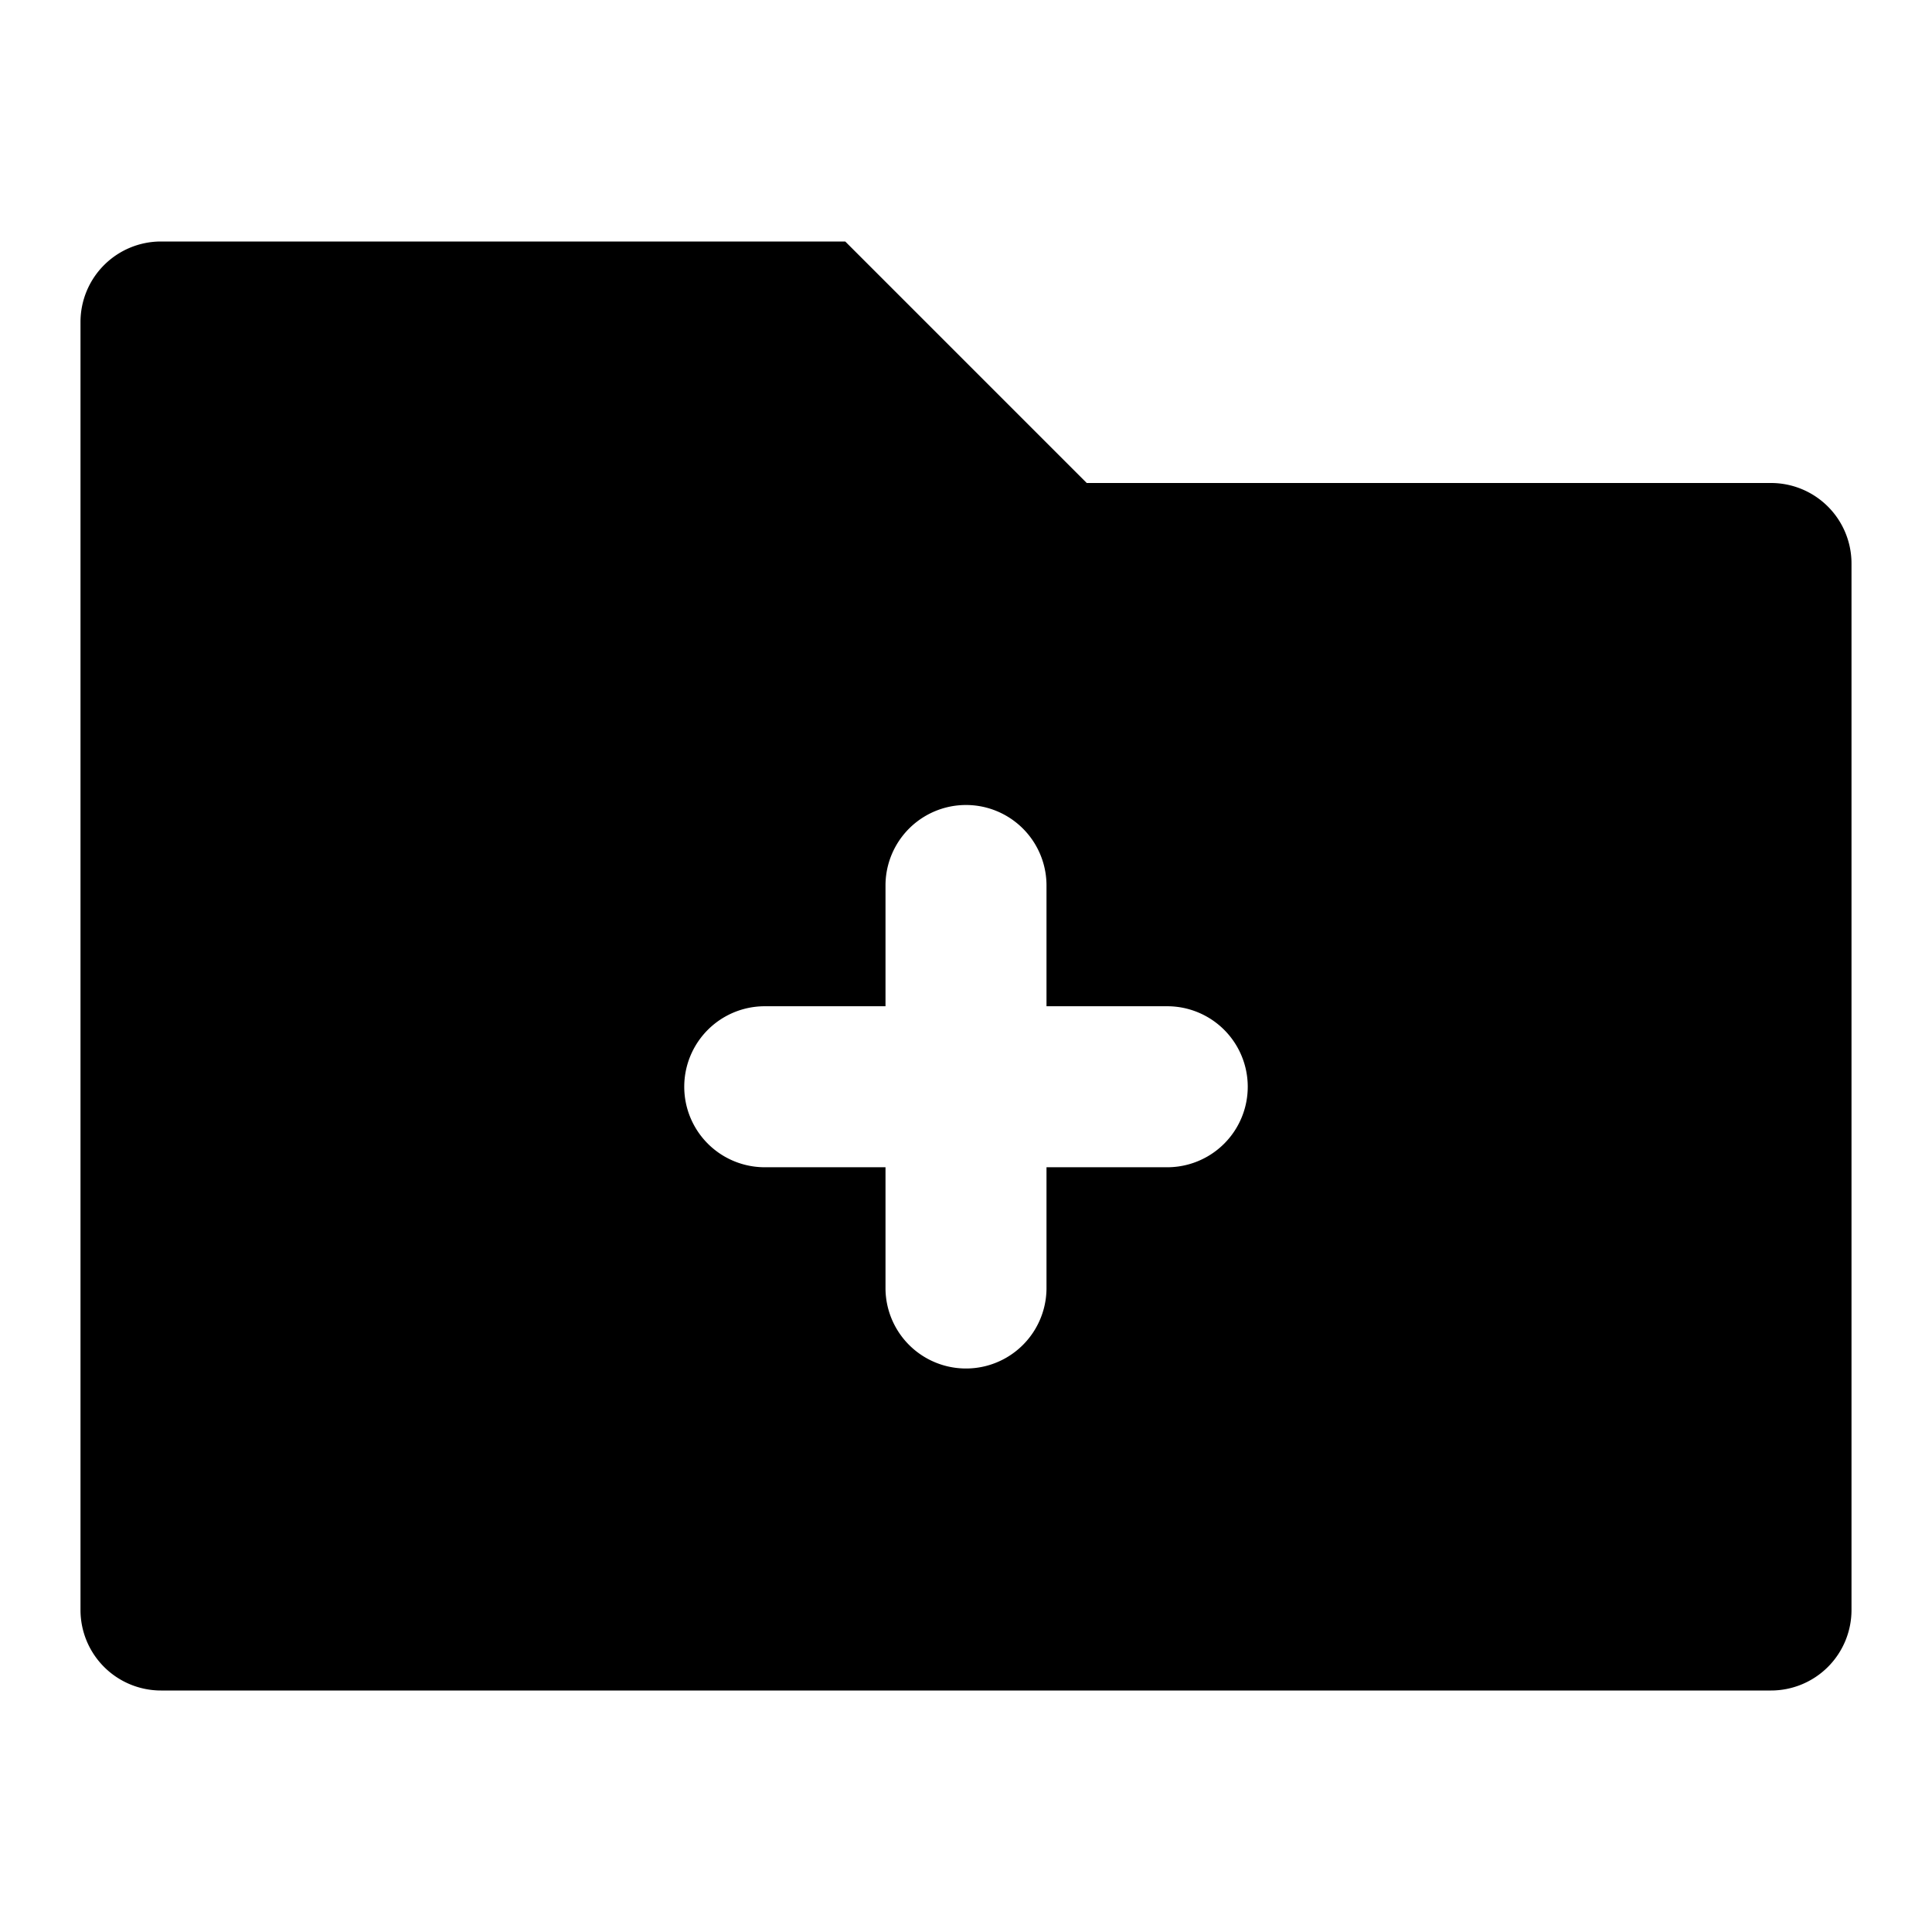 <?xml version="1.0" encoding="utf-8"?>
<svg width="800px" height="800px" viewBox="0 0 48 48" xmlns="http://www.w3.org/2000/svg">
  <title>folder-add-solid</title>
  <g id="Layer_2" data-name="Layer 2">
    <g id="invisible_box" data-name="invisible box">
      <rect width="48" height="48" fill="none"/>
      <rect width="48" height="48" fill="none"/>
      <rect width="48" height="48" fill="none"/>
    </g>
    <g id="icons_Q2" data-name="icons Q2">
      <path d="M44,12H27L21,6H4A2,2,0,0,0,2,8V40a2,2,0,0,0,2,2H44a2,2,0,0,0,2-2V14A2,2,0,0,0,44,12ZM29,29H26v3a2,2,0,0,1-4,0V29H19a2,2,0,0,1,0-4h3V22a2,2,0,0,1,4,0v3h3a2,2,0,0,1,0,4Z"/>
    </g>
  </g>
</svg>